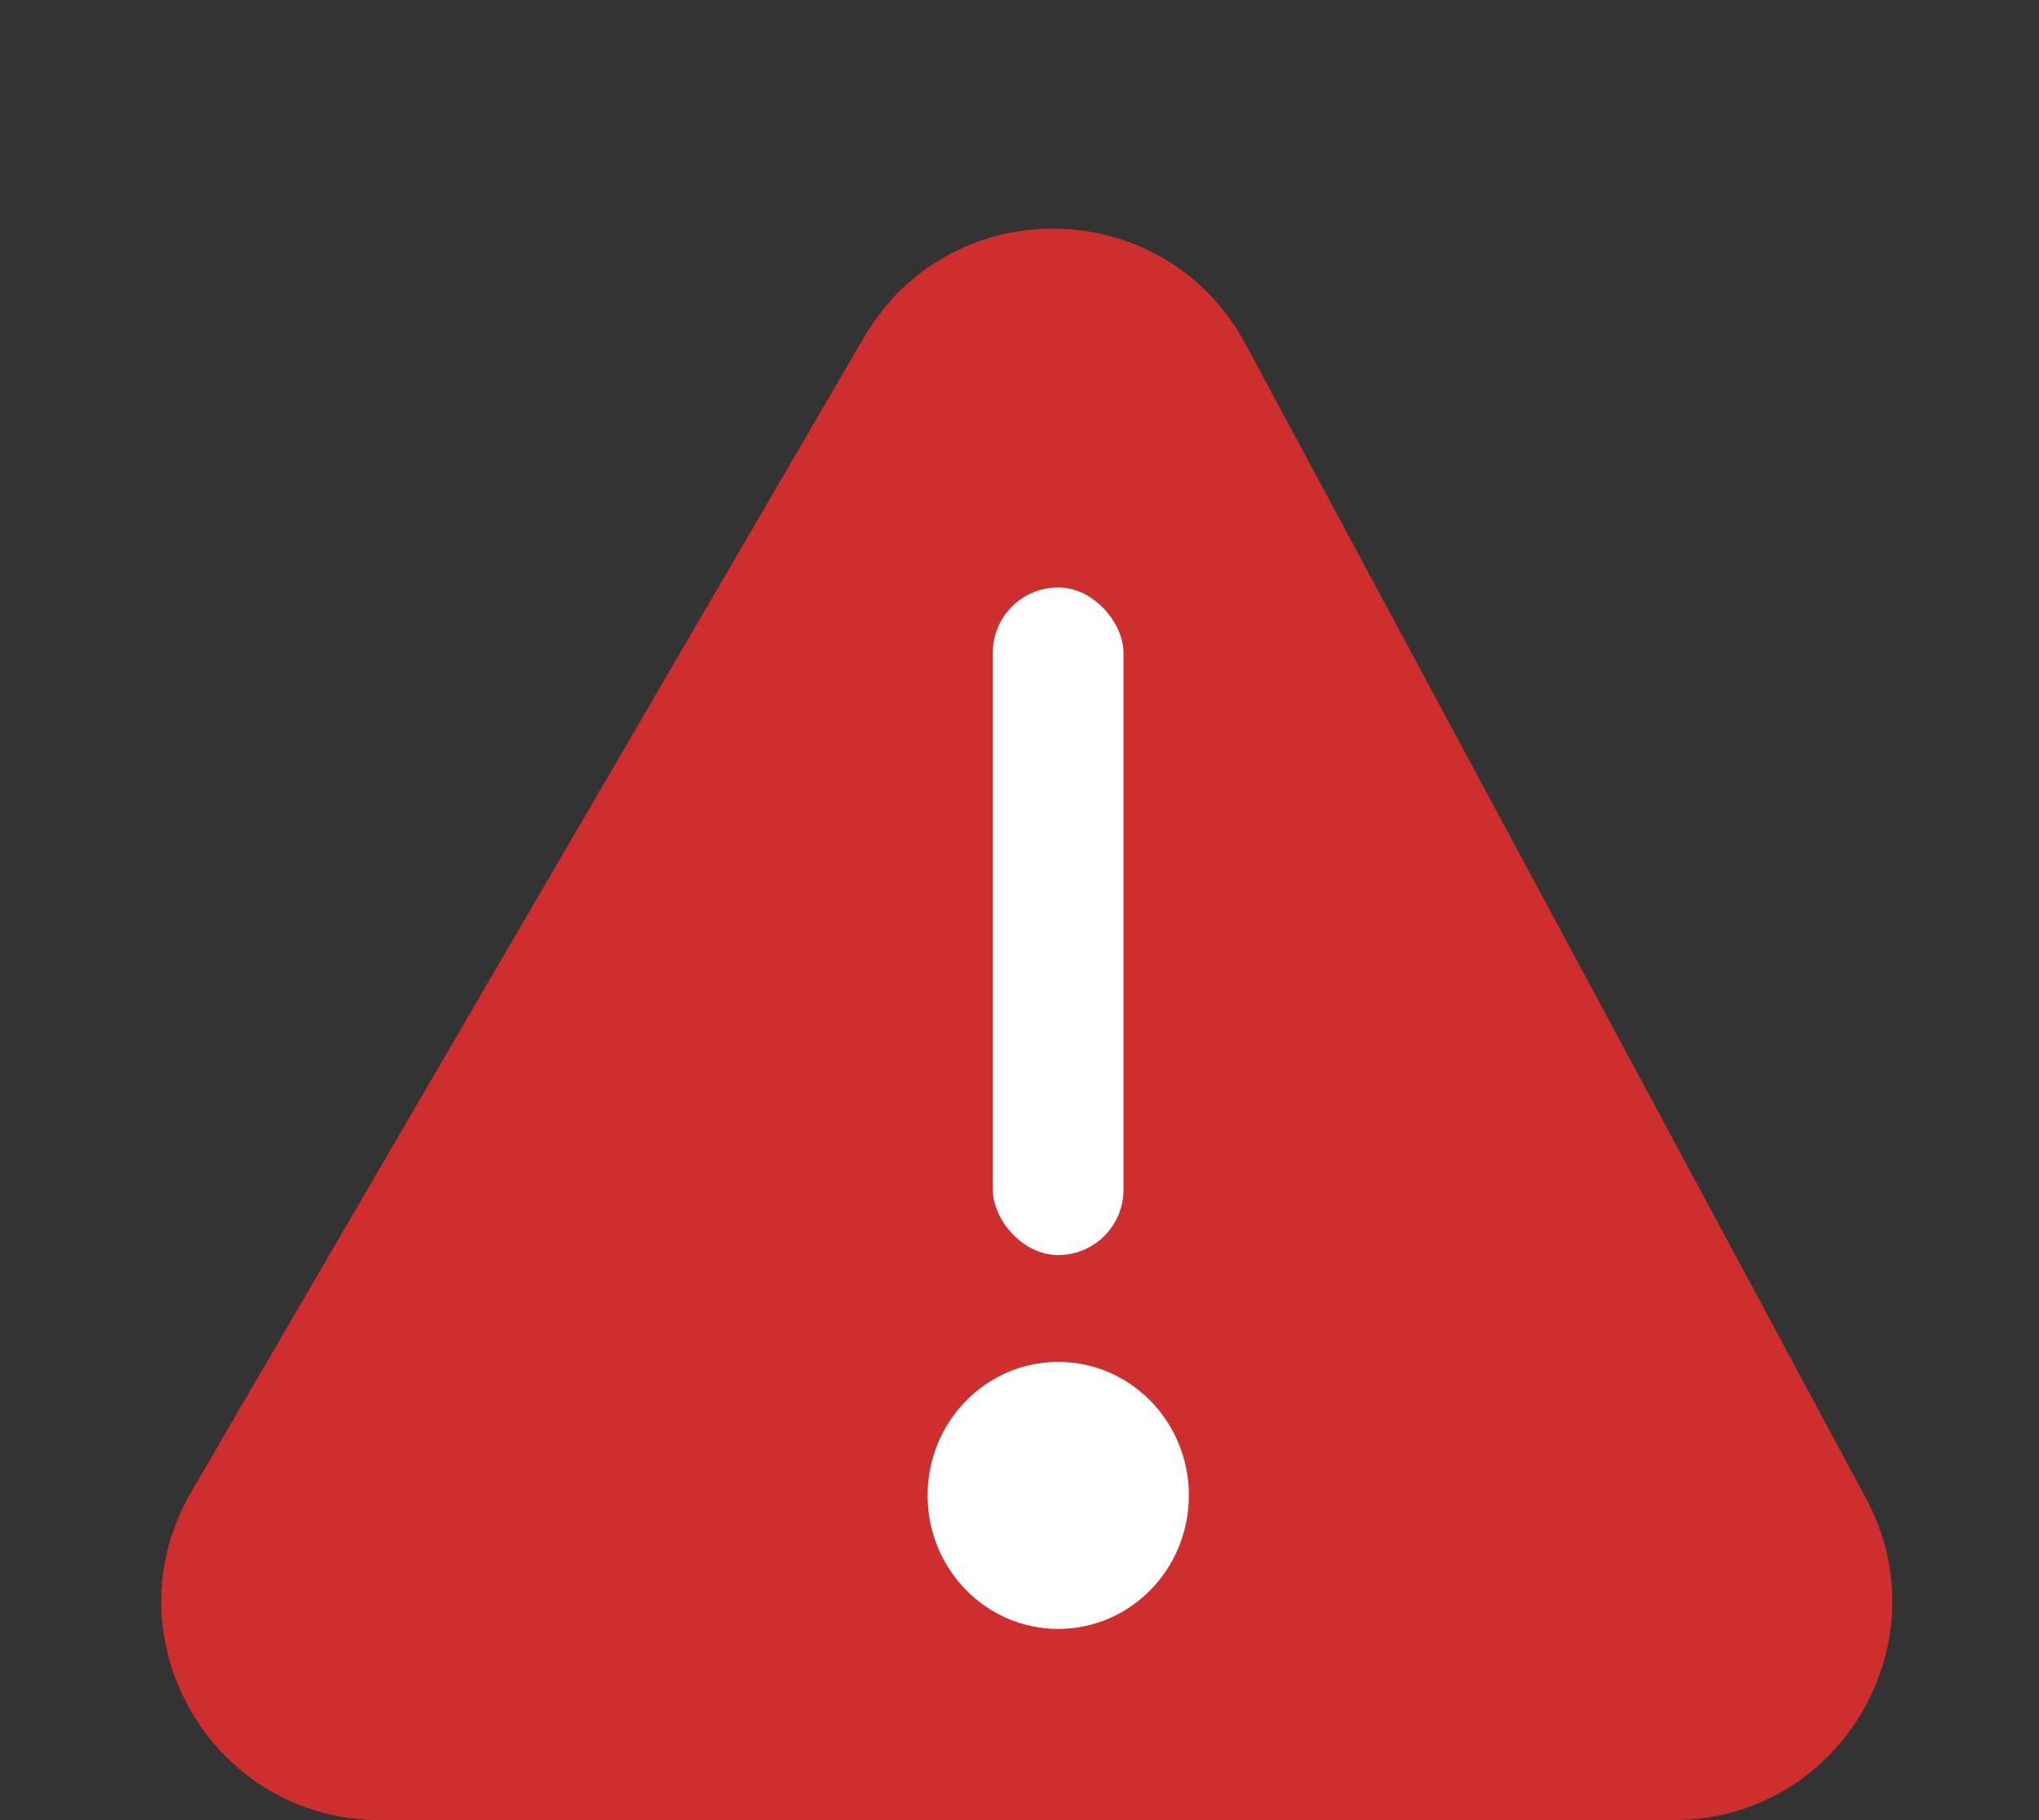 <svg width="28" height="25" viewBox="0 0 28 25" fill="none" xmlns="http://www.w3.org/2000/svg">
<rect x="0" y="0" width="28" height="25" fill="#333333" stroke="none"/>
<g id="Group 121">
<path id="Polygon 2" d="M11.866 4.631C13.047 2.605 15.991 2.655 17.101 4.721L25.624 20.58C26.699 22.578 25.251 25 22.982 25H5.22C2.905 25 1.462 22.49 2.627 20.49L11.866 4.631Z" fill="#CF2E2E"/>
<rect id="Rectangle 39" x="13.634" y="8.069" width="1.794" height="9.17" rx="0.897" fill="white"/>
<ellipse id="Ellipse 6" cx="14.532" cy="20.54" rx="1.794" ry="1.834" fill="white"/>
</g>
</svg>
